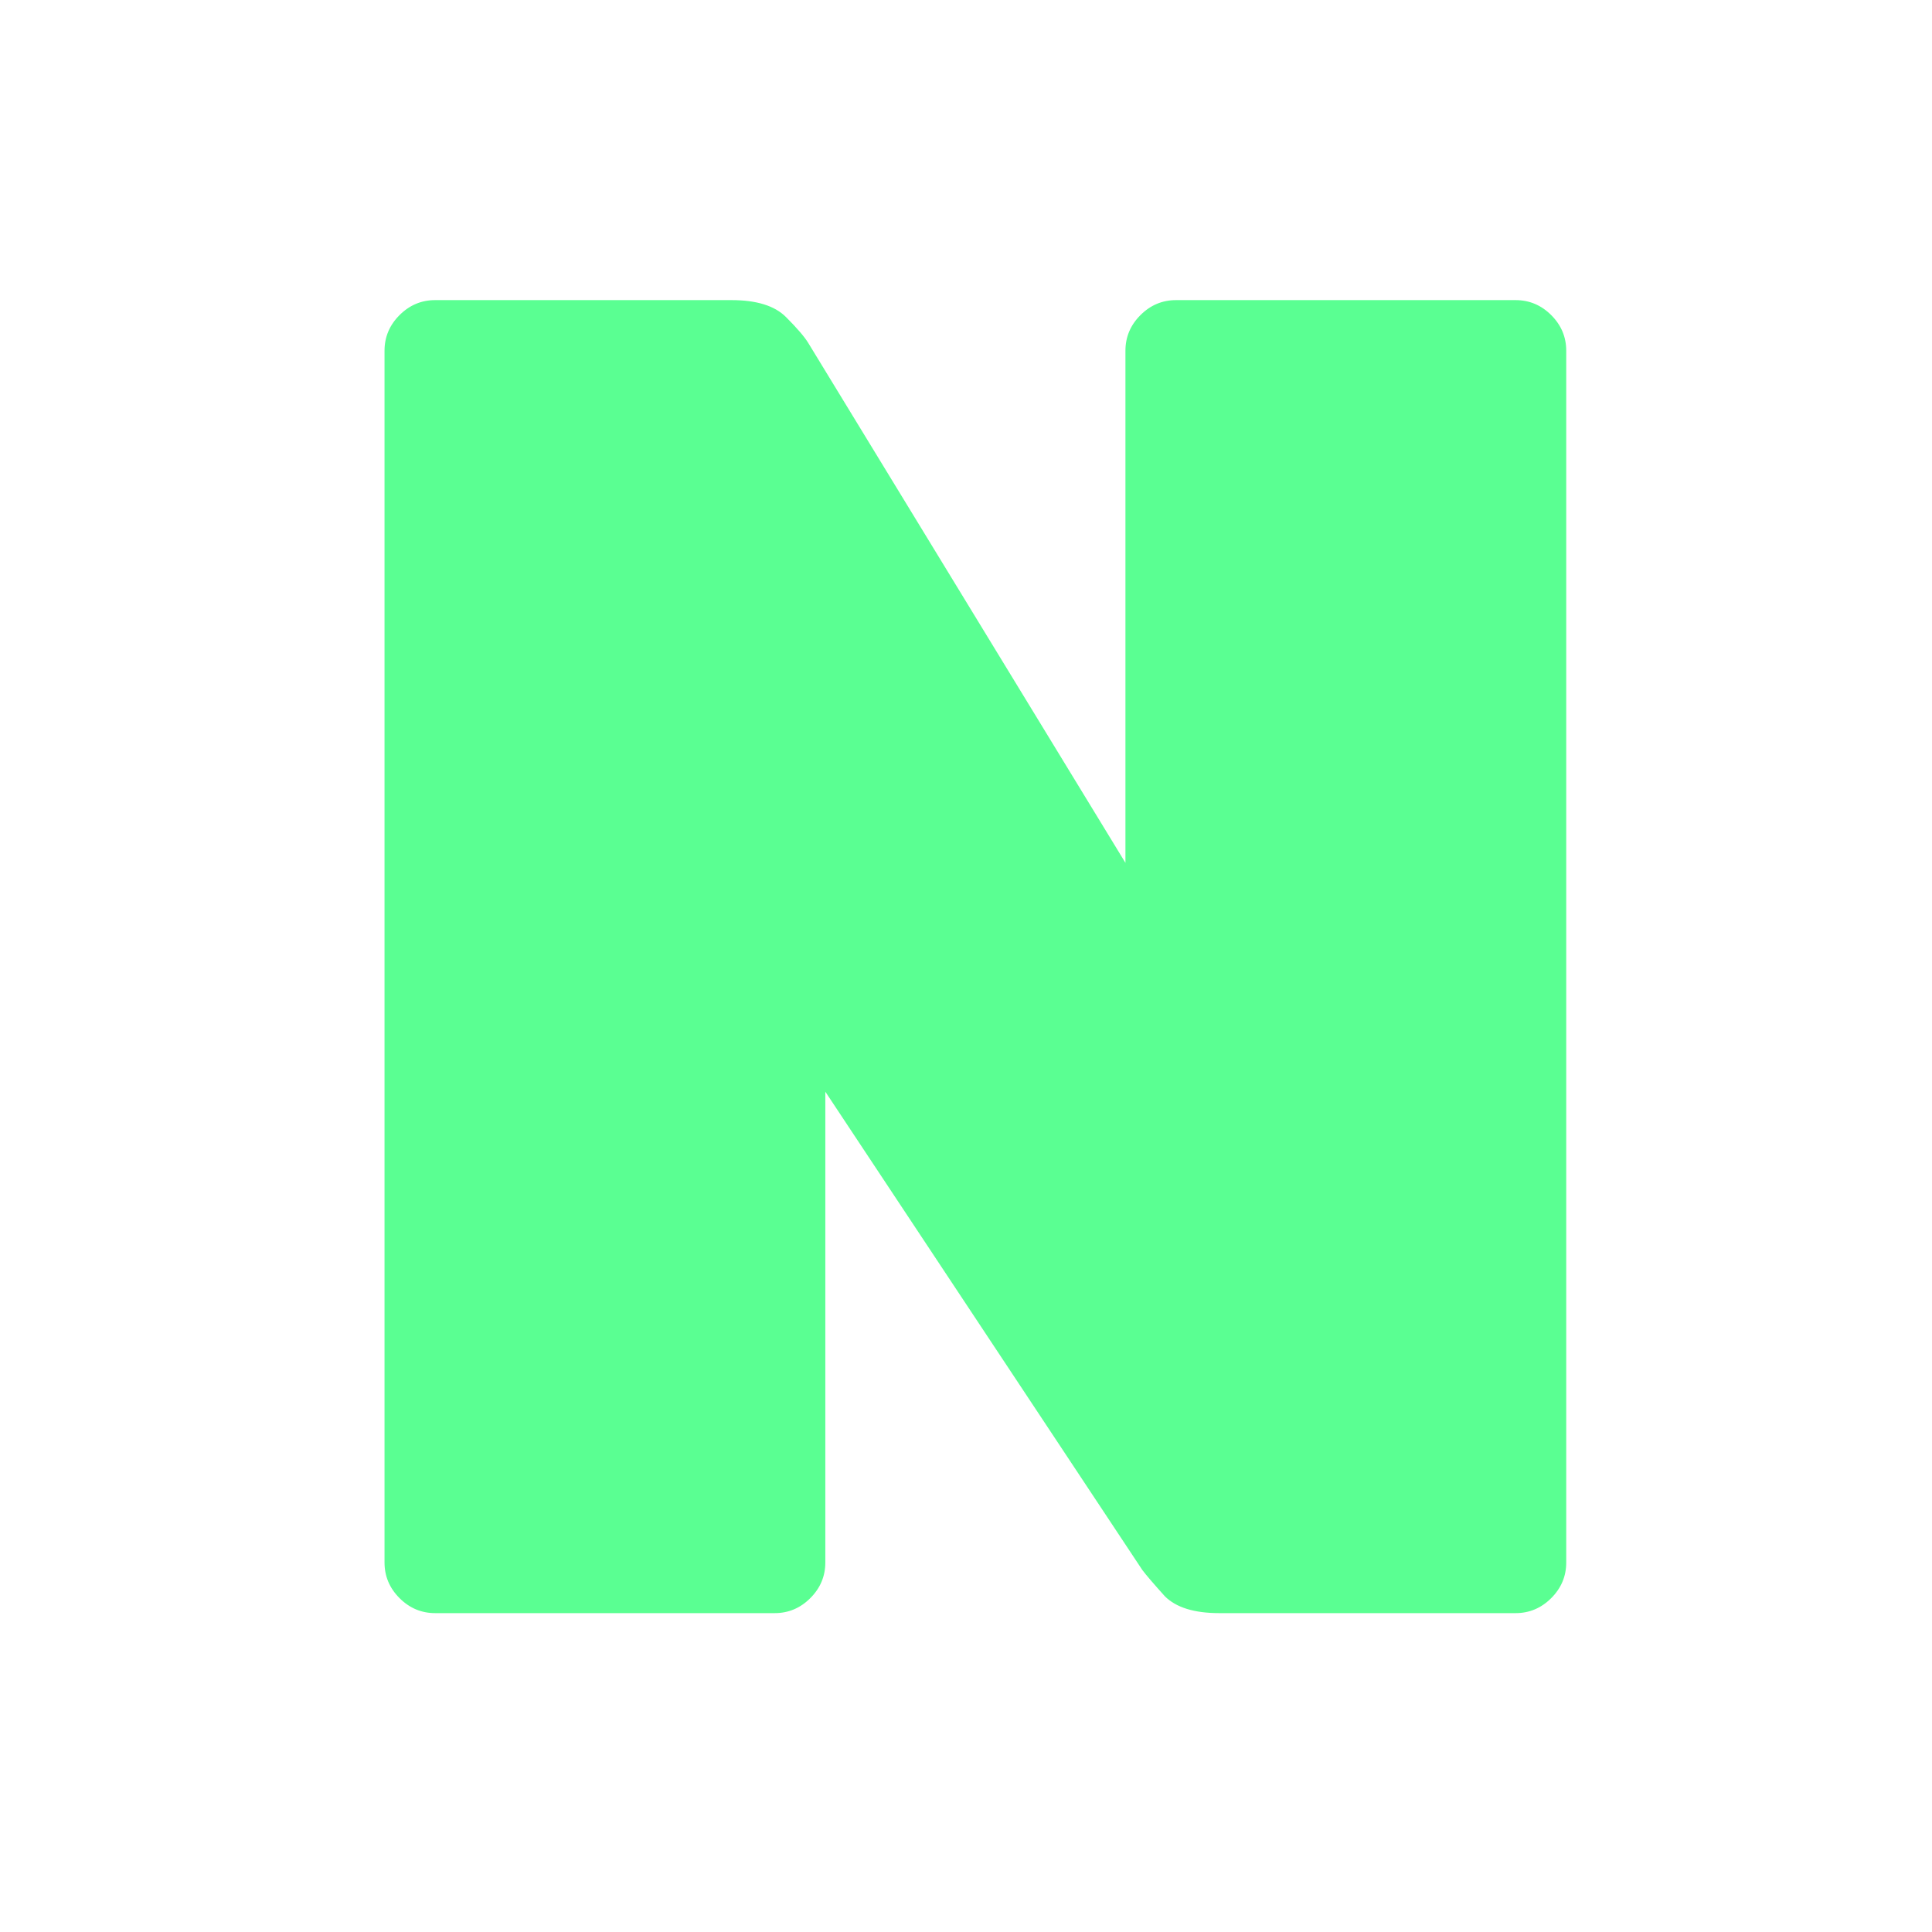 <svg width="206" height="206" viewBox="0 0 206 206" fill="none" xmlns="http://www.w3.org/2000/svg">
<path d="M46.4 172C44.933 172 43.667 171.467 42.6 170.4C41.533 169.333 41 168.067 41 166.6V37.4C41 35.933 41.533 34.667 42.6 33.6C43.667 32.533 44.933 32 46.4 32H78C80.667 32 82.6 32.6 83.8 33.8C85 35 85.8 35.933 86.2 36.6L120 92V37.4C120 35.933 120.533 34.667 121.6 33.6C122.667 32.533 123.933 32 125.4 32H161.6C163.067 32 164.333 32.533 165.4 33.6C166.467 34.667 167 35.933 167 37.4V166.6C167 168.067 166.467 169.333 165.4 170.4C164.333 171.467 163.067 172 161.6 172H130C127.333 172 125.4 171.4 124.2 170.2C123 168.867 122.2 167.933 121.8 167.4L88 116.4V166.6C88 168.067 87.467 169.333 86.4 170.4C85.333 171.467 84.067 172 82.6 172H46.4Z" fill="#5AFF92"/>
</svg>

